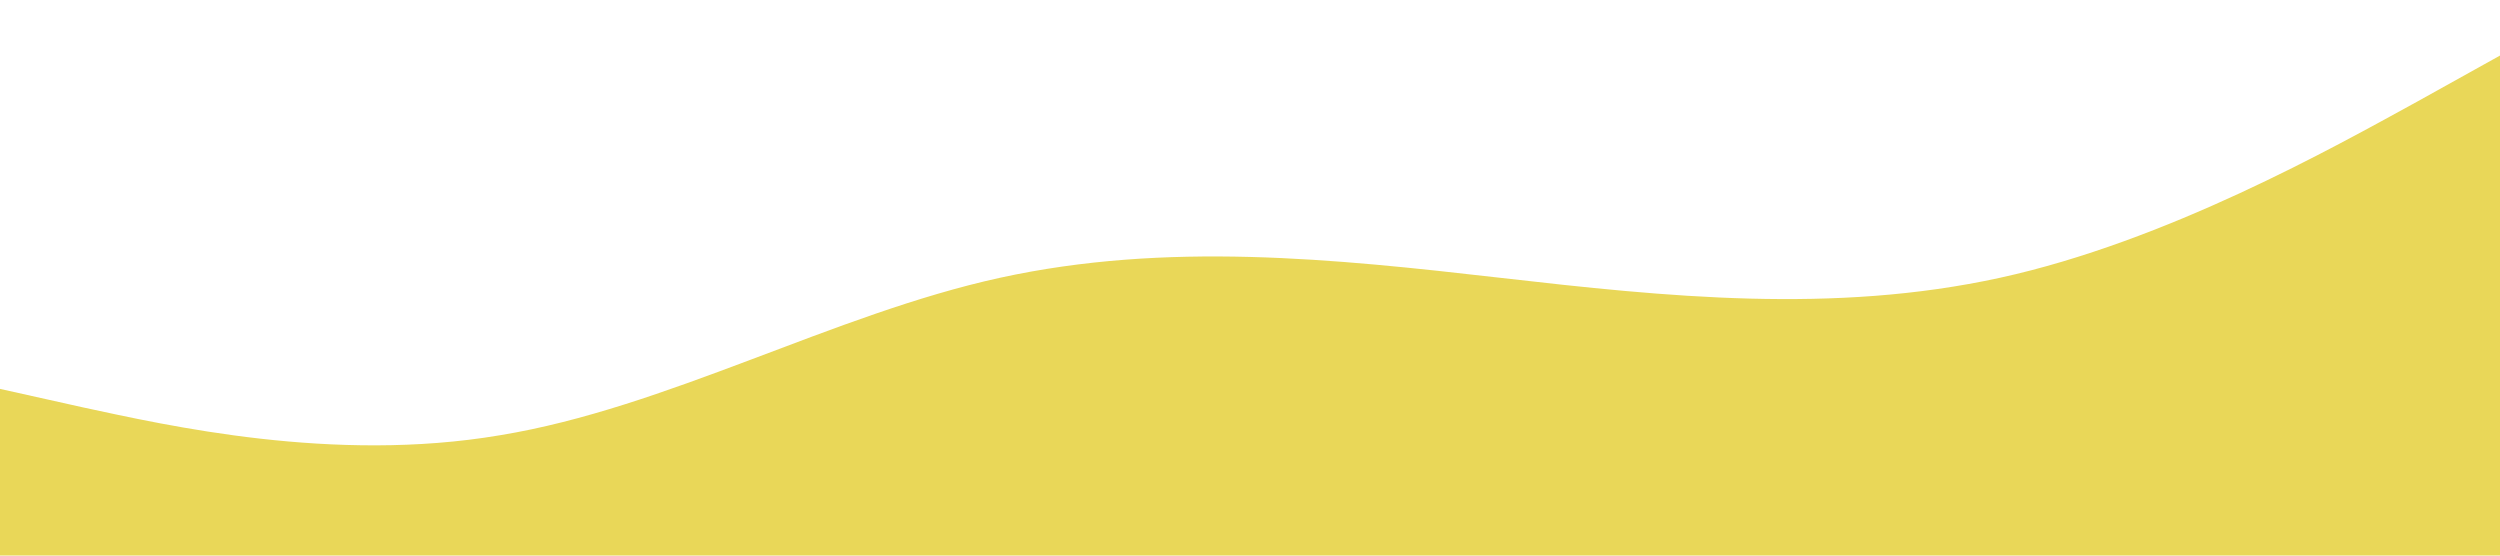 <?xml version="1.0" standalone="no"?><svg xmlns="http://www.w3.org/2000/svg" viewBox="0 0 1440 320"><path fill="#e9d758" fill-opacity="1" d="M0,224L48,234.7C96,245,192,267,288,250.7C384,235,480,181,576,160C672,139,768,149,864,160C960,171,1056,181,1152,160C1248,139,1344,85,1392,58.7L1440,32L1440,320L1392,320C1344,320,1248,320,1152,320C1056,320,960,320,864,320C768,320,672,320,576,320C480,320,384,320,288,320C192,320,96,320,48,320L0,320Z"></path></svg>